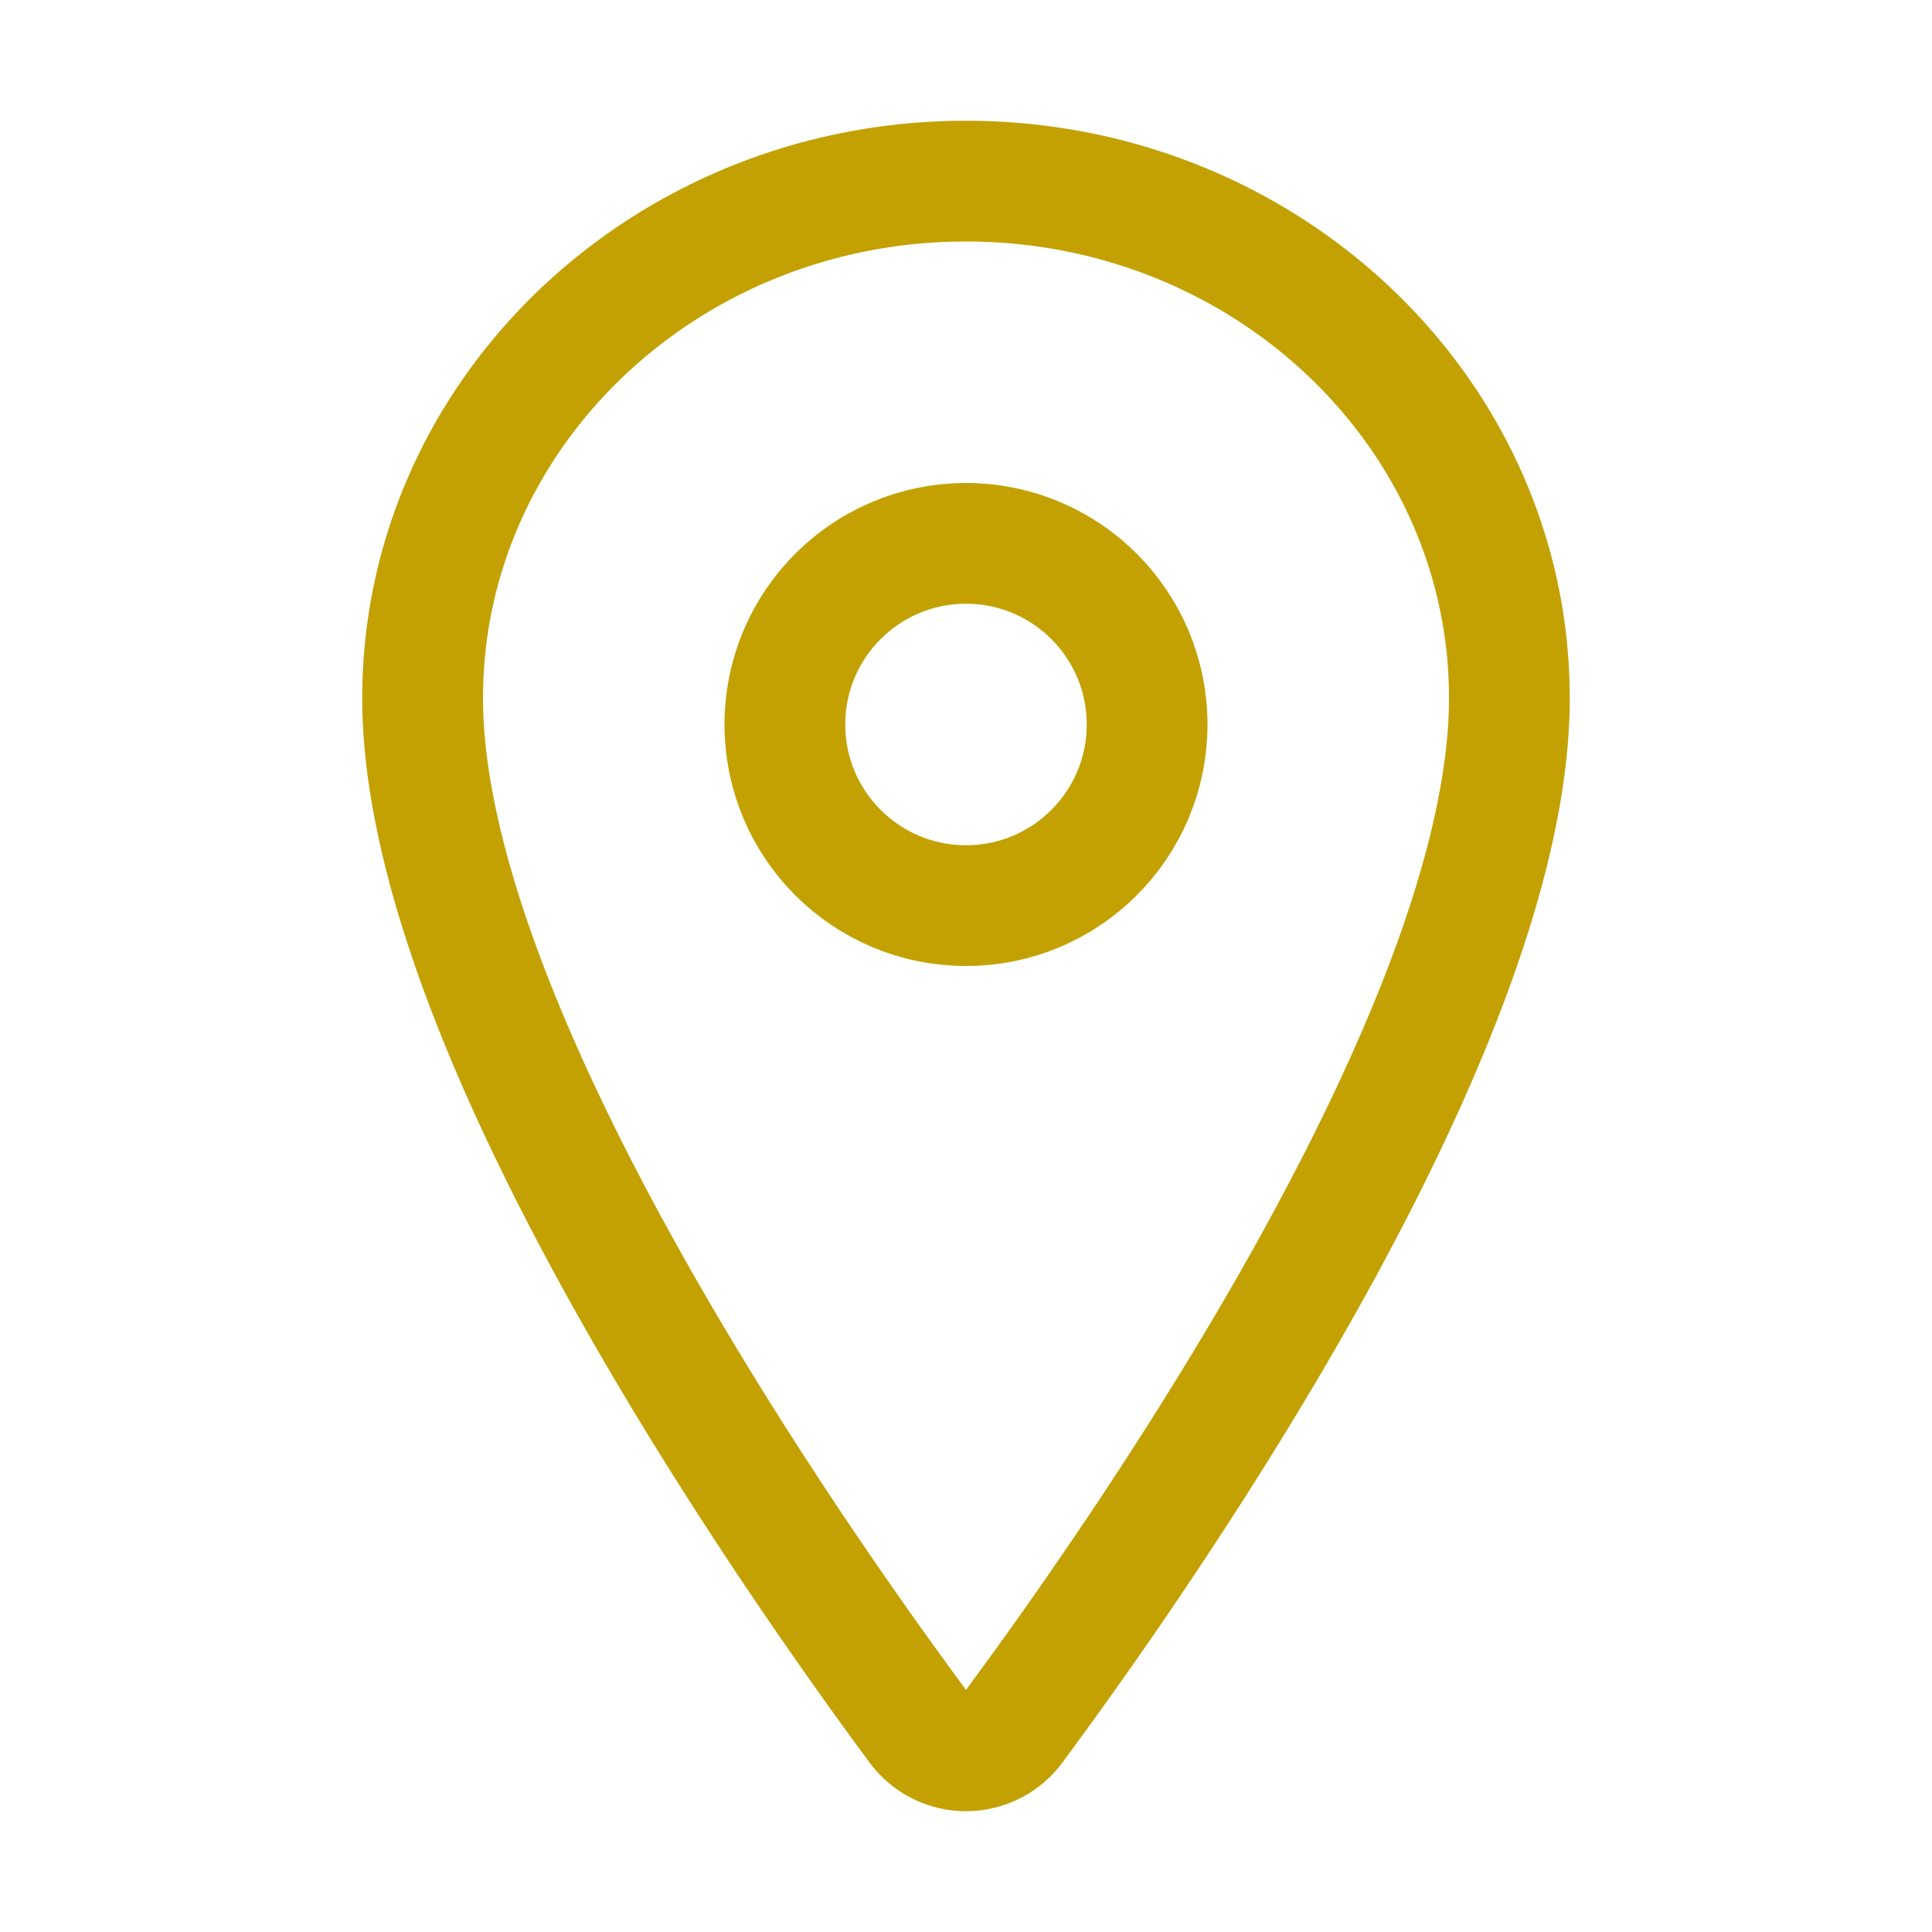 <svg xmlns="http://www.w3.org/2000/svg" class="ionicon" viewBox="0 0 512 512"><path d="M256 48c-79.5 0-144 61.39-144 137 0 87 96 224.87 131.25 272.49a15.77 15.77 0 0025.5 0C304 409.89 400 272.07 400 185c0-75.61-64.5-137-144-137z" fill="none" stroke="#C3A103" stroke-linecap="round" stroke-linejoin="round" stroke-width="32"/><circle cx="256" cy="192" r="48" fill="none" stroke="#C3A103" stroke-linecap="round" stroke-linejoin="round" stroke-width="32"/></svg>
